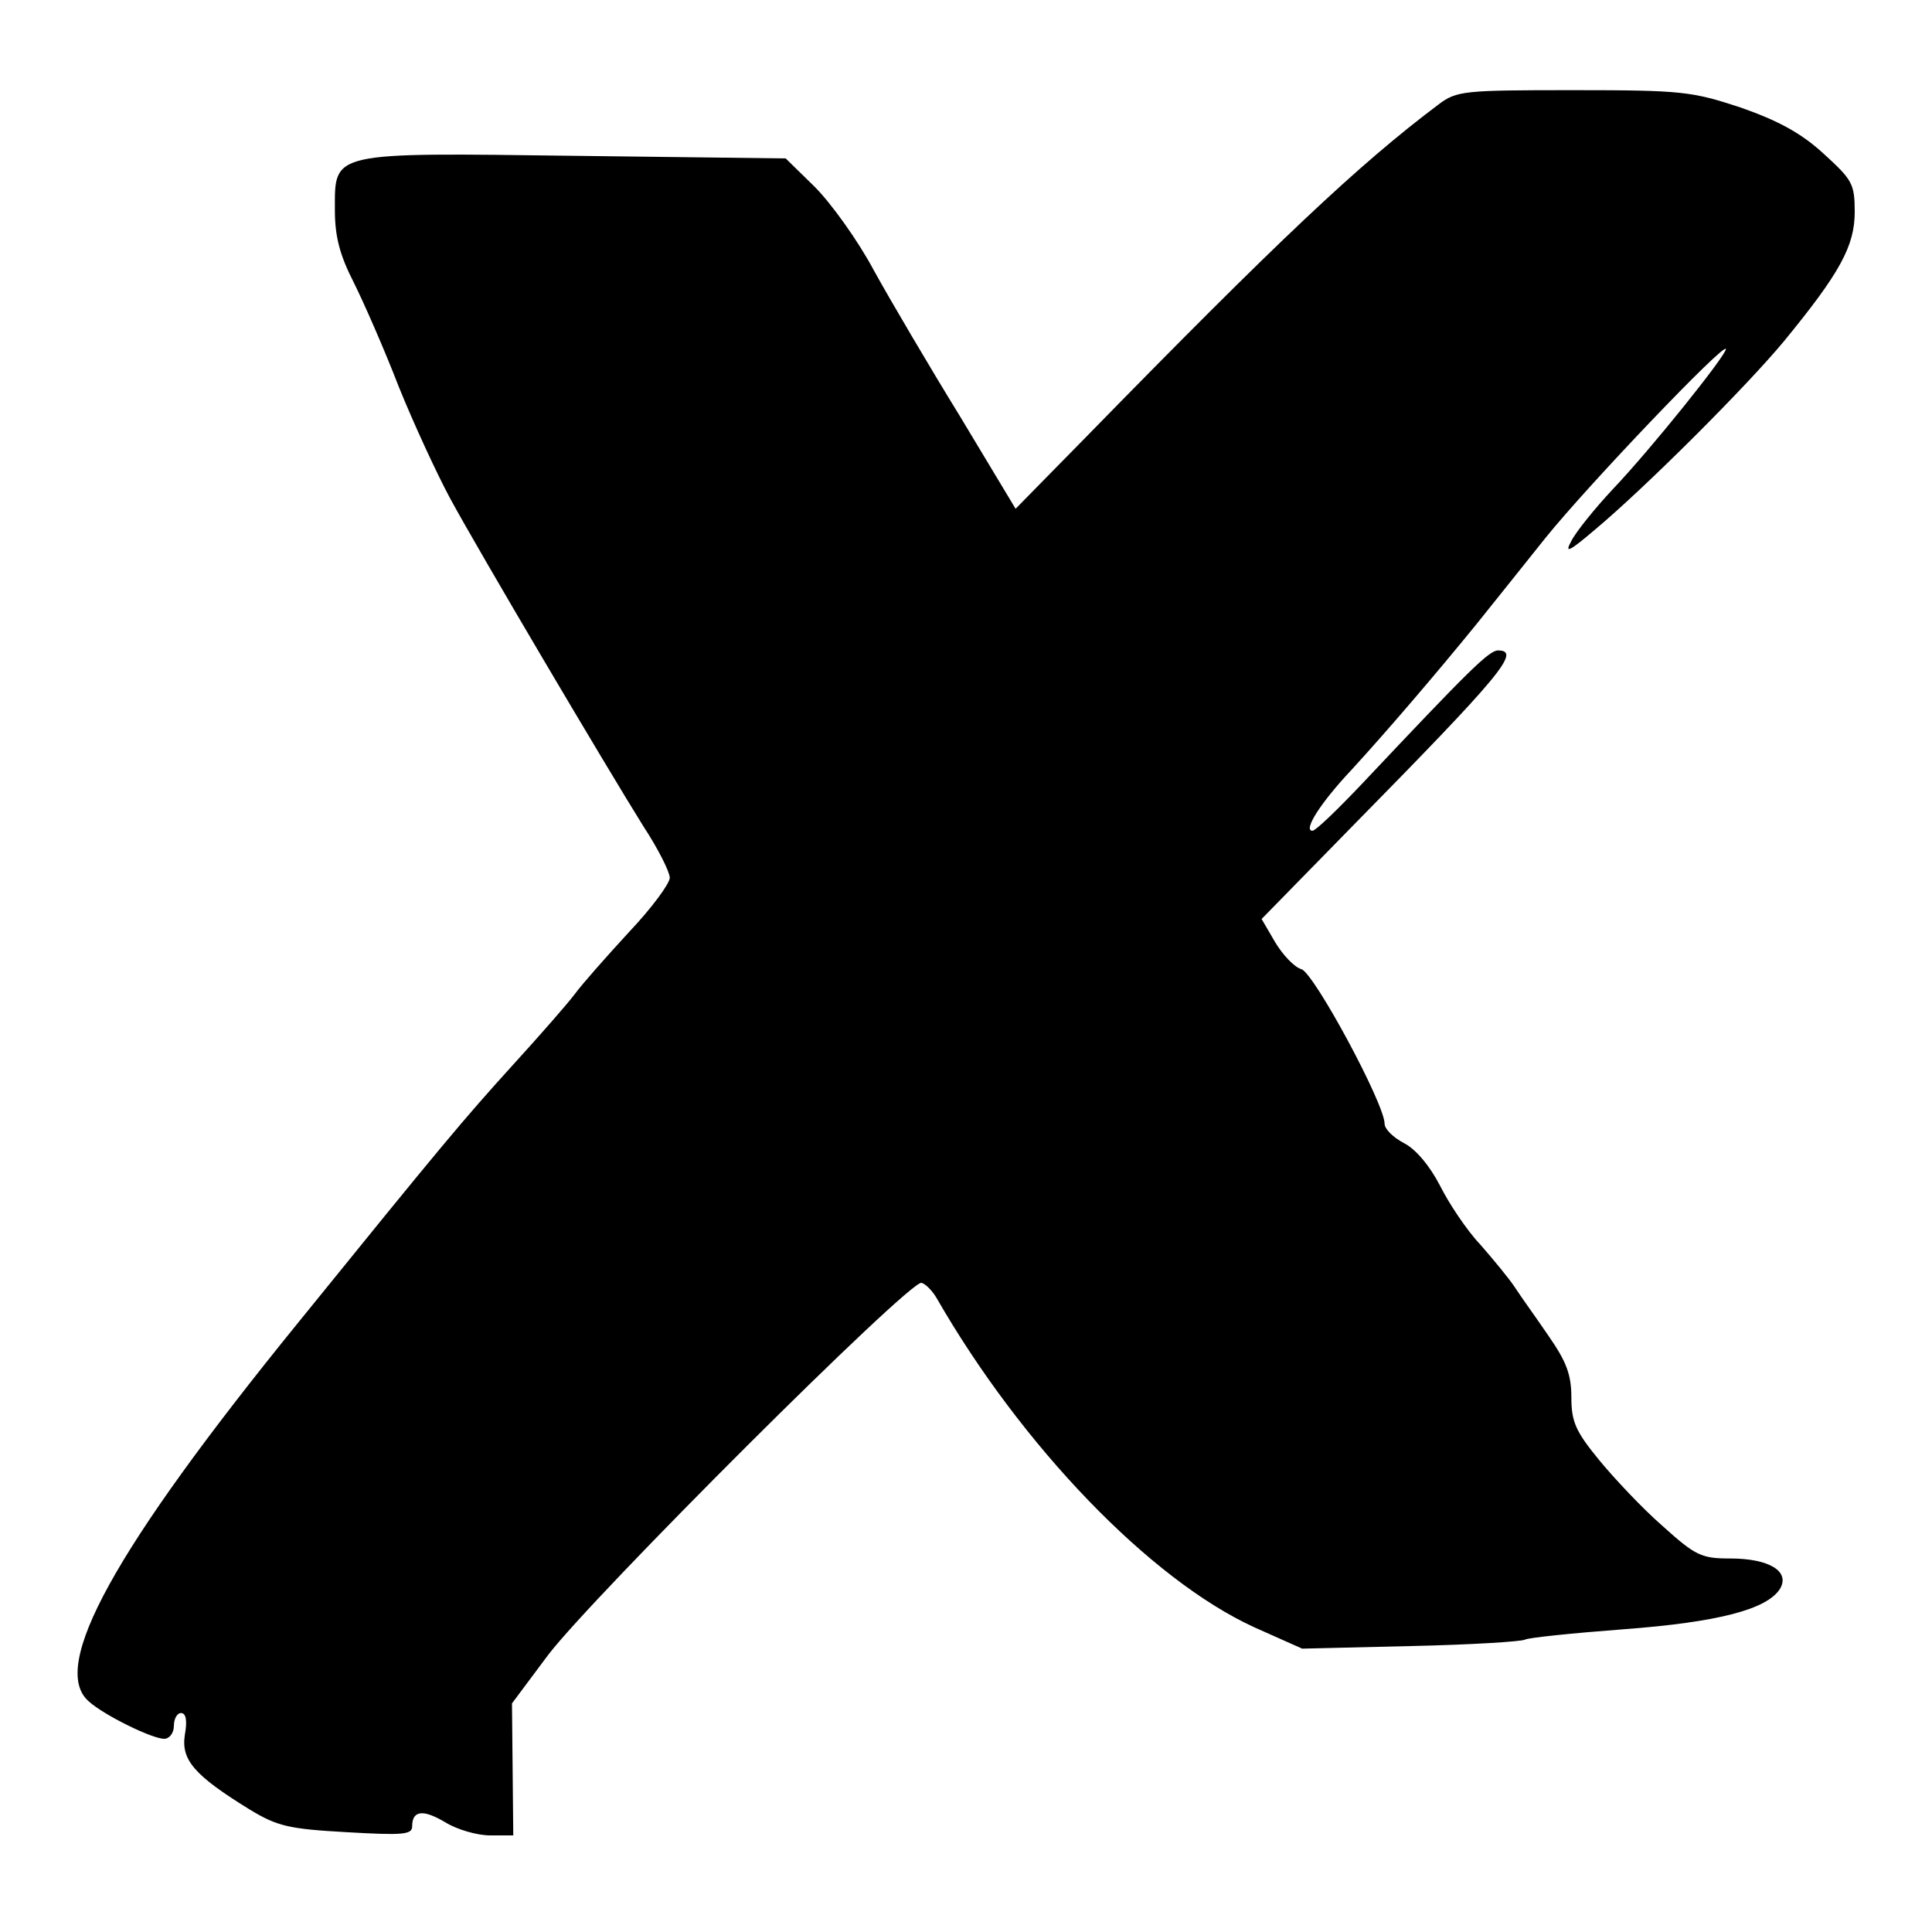 <?xml version="1.0" standalone="no"?>
<!DOCTYPE svg PUBLIC "-//W3C//DTD SVG 20010904//EN"
 "http://www.w3.org/TR/2001/REC-SVG-20010904/DTD/svg10.dtd">
<svg version="1.0" xmlns="http://www.w3.org/2000/svg"
 width="300pt" height="300pt" viewBox="0 0 300 300"
 preserveAspectRatio="xMidYMid meet">
<g transform="translate(0,300) scale(0.1,-0.1)"
fill="#000000" stroke="none">
<path d="M2234 2838 c-125 -94 -250 -212 -548 -517 l-109 -111 -86 143 c-48
78 -108 180 -134 227 -25 47 -67 105 -92 130 l-45 44 -325 4 c-384 5 -375 7
-375 -84 0 -40 7 -69 29 -112 16 -32 48 -105 70 -162 23 -57 59 -135 80 -174
45 -83 242 -416 300 -509 23 -35 41 -71 41 -80 0 -9 -28 -47 -63 -84 -35 -38
-73 -81 -84 -96 -12 -16 -55 -65 -96 -110 -78 -86 -109 -123 -335 -402 -285
-351 -386 -534 -324 -587 23 -21 98 -58 117 -58 8 0 15 9 15 20 0 11 5 20 11
20 8 0 10 -12 6 -34 -6 -39 15 -63 101 -116 43 -26 61 -30 150 -35 87 -5 102
-4 102 9 0 25 17 27 52 6 18 -11 49 -20 69 -20 l36 0 -1 103 -1 102 56 75 c70
92 563 584 580 578 7 -2 17 -13 23 -23 132 -230 332 -438 494 -512 l74 -33
168 4 c93 2 173 7 178 10 5 3 73 10 152 16 148 11 224 31 244 63 16 27 -17 47
-77 47 -45 0 -54 4 -106 51 -31 27 -75 74 -98 102 -36 44 -43 59 -43 97 0 36
-8 56 -35 95 -19 28 -43 61 -52 75 -9 14 -34 44 -54 67 -21 22 -49 64 -63 92
-16 31 -38 57 -56 66 -17 9 -30 22 -30 30 0 31 -109 233 -129 240 -11 3 -29
22 -41 42 l-21 36 138 141 c234 238 266 276 229 276 -14 0 -47 -33 -211 -207
-38 -40 -72 -73 -77 -73 -15 0 12 43 61 95 55 60 132 150 193 225 24 30 73 91
108 135 67 83 279 305 280 293 0 -10 -116 -155 -176 -218 -28 -30 -57 -66 -64
-80 -11 -20 -4 -17 36 17 79 66 236 223 294 293 87 106 110 148 110 201 0 44
-4 50 -49 91 -35 32 -71 51 -128 71 -76 25 -91 27 -260 27 -170 0 -181 -1
-209 -22z"/>
</g>
</svg>
